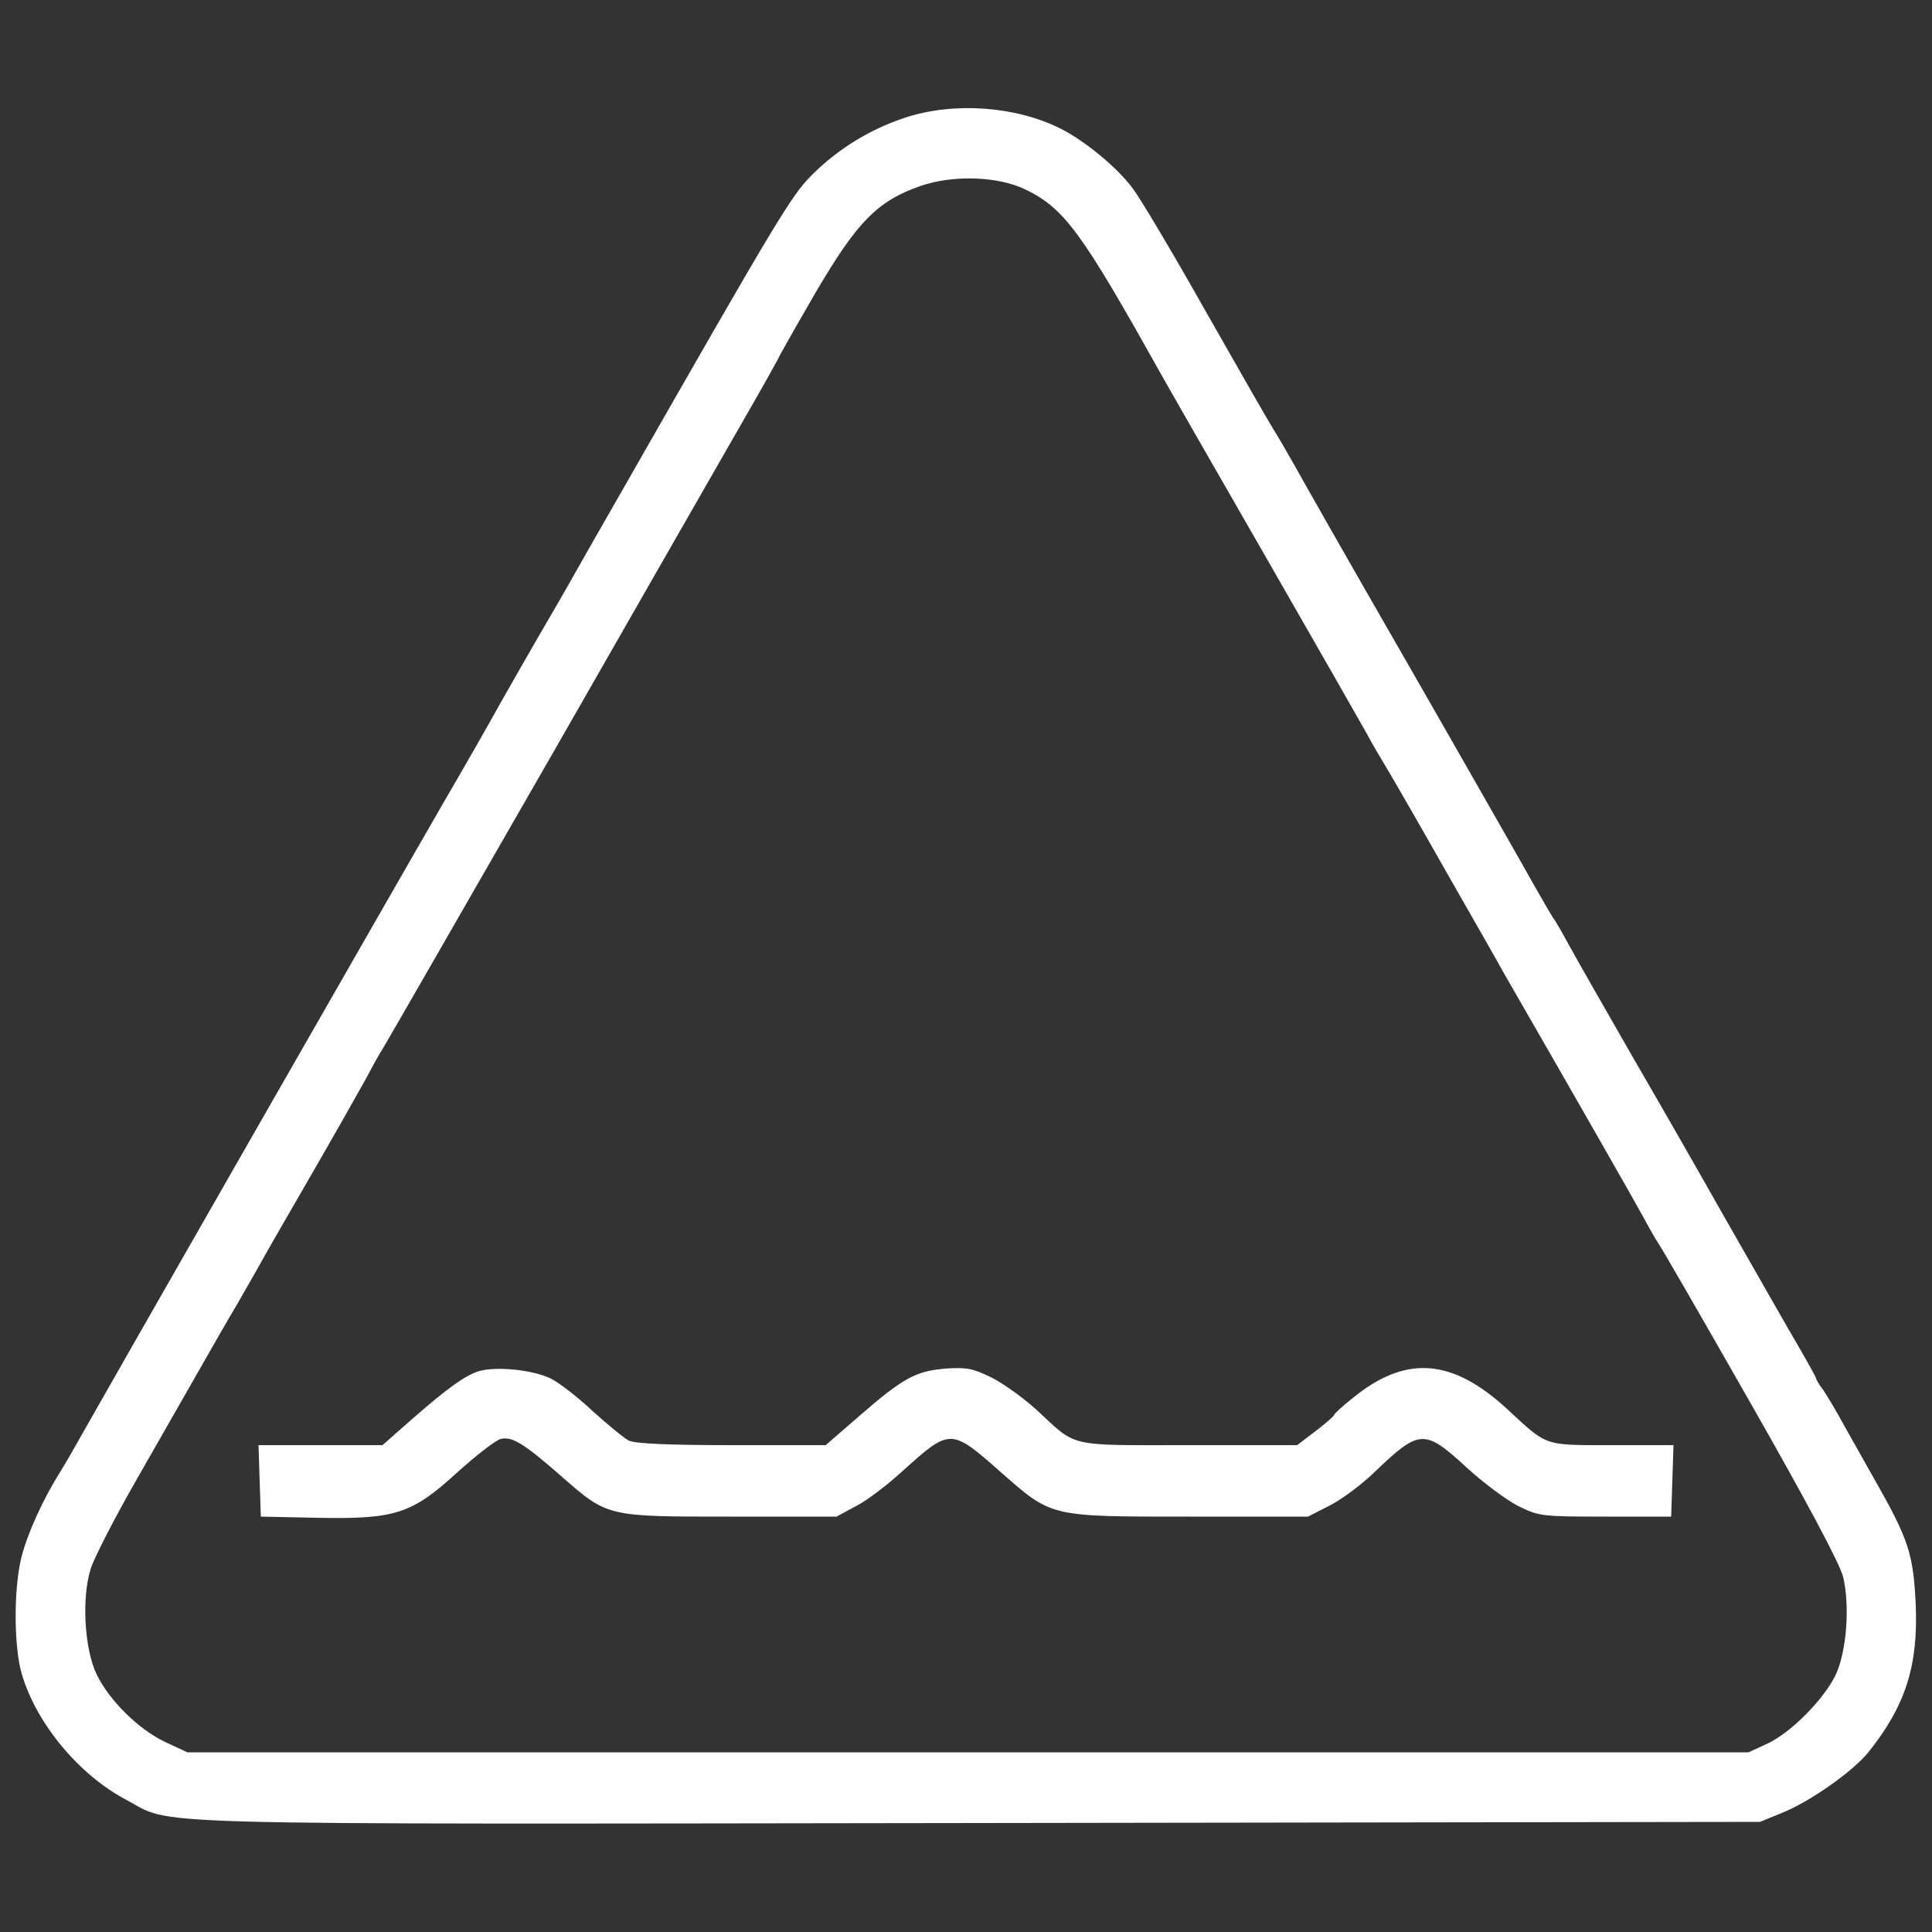 <svg xmlns="http://www.w3.org/2000/svg" viewBox="0 0 500 500">
    <rect x="0" y="0" width="500" height="500" fill="#333333" stroke="none"/>
    <g transform="translate(0,500) scale(0.1,-0.1)" fill="white" stroke="none">
        <path d="M2344 4696 c-92 -30 -175 -81 -243 -149 -54 -54 -89 -113 -494 -822
-44 -77 -97 -169 -117 -205 -20 -36 -63 -110 -95 -165 -32 -55 -78 -136 -103
-180 -24 -44 -87 -154 -140 -245 -140 -242 -878 -1532 -929 -1623 -24 -43 -54
-95 -67 -116 -46 -73 -86 -162 -101 -223 -20 -83 -19 -230 1 -299 37 -128 147
-261 269 -326 129 -68 -32 -64 2207 -61 l2023 3 56 23 c73 29 185 108 225 158
95 119 128 222 122 378 -6 134 -18 171 -106 326 -36 63 -76 135 -90 160 -14
25 -33 57 -43 72 -11 14 -19 28 -19 31 0 3 -32 60 -72 128 -39 68 -115 201
-168 294 -53 94 -157 276 -232 405 -74 129 -150 262 -168 295 -18 33 -36 65
-41 70 -4 6 -43 73 -86 150 -44 77 -185 325 -315 551 -130 226 -250 437 -268
470 -18 32 -43 75 -55 94 -12 19 -91 157 -175 305 -84 149 -169 292 -189 318
-39 53 -124 123 -186 154 -115 58 -275 70 -401 29z m311 -187 c99 -48 145
-111 345 -469 20 -36 144 -252 275 -480 131 -228 249 -435 263 -460 13 -25 37
-65 52 -90 15 -25 85 -146 155 -270 71 -124 136 -238 145 -255 201 -349 339
-591 363 -635 16 -30 33 -59 37 -65 5 -5 112 -191 238 -412 150 -263 234 -421
242 -454 18 -75 9 -195 -20 -255 -31 -63 -116 -149 -177 -177 l-48 -22 -2020
0 -2020 0 -58 27 c-68 32 -145 108 -177 175 -32 67 -39 199 -15 274 10 30 63
133 118 229 55 96 127 222 160 280 33 58 78 137 101 175 22 39 48 84 57 100 9
17 67 118 129 225 62 107 128 224 148 260 19 36 38 70 42 75 4 6 203 352 443
770 239 418 466 814 504 880 38 66 72 127 76 135 3 8 48 87 99 175 107 182
159 235 271 274 85 29 201 25 272 -10z"/>
        <path d="M1238 1451 c-36 -12 -78 -42 -171 -123 l-77 -68 -160 0 -161 0 3 -92
3 -93 145 -3 c204 -4 246 10 364 118 49 44 99 83 112 86 29 7 59 -11 155 -95
122 -107 118 -106 439 -106 l275 0 50 27 c28 14 83 56 122 92 122 110 124 110
252 -3 134 -118 126 -116 491 -116 l305 0 55 28 c30 15 83 54 116 86 119 114
130 114 243 10 42 -38 101 -82 131 -97 53 -26 60 -27 225 -27 l170 0 3 93 3
92 -158 0 c-180 0 -167 -4 -272 93 -143 132 -263 141 -400 29 -25 -20 -48 -40
-49 -45 -2 -4 -24 -23 -49 -42 l-46 -35 -281 0 c-318 0 -287 -7 -393 91 -34
31 -87 69 -117 84 -49 24 -65 27 -121 23 -76 -7 -108 -24 -224 -125 l-84 -73
-244 0 c-166 0 -251 4 -266 12 -12 6 -53 40 -92 75 -38 36 -87 74 -109 85 -45
23 -145 33 -188 19z"/>
    </g>
</svg>